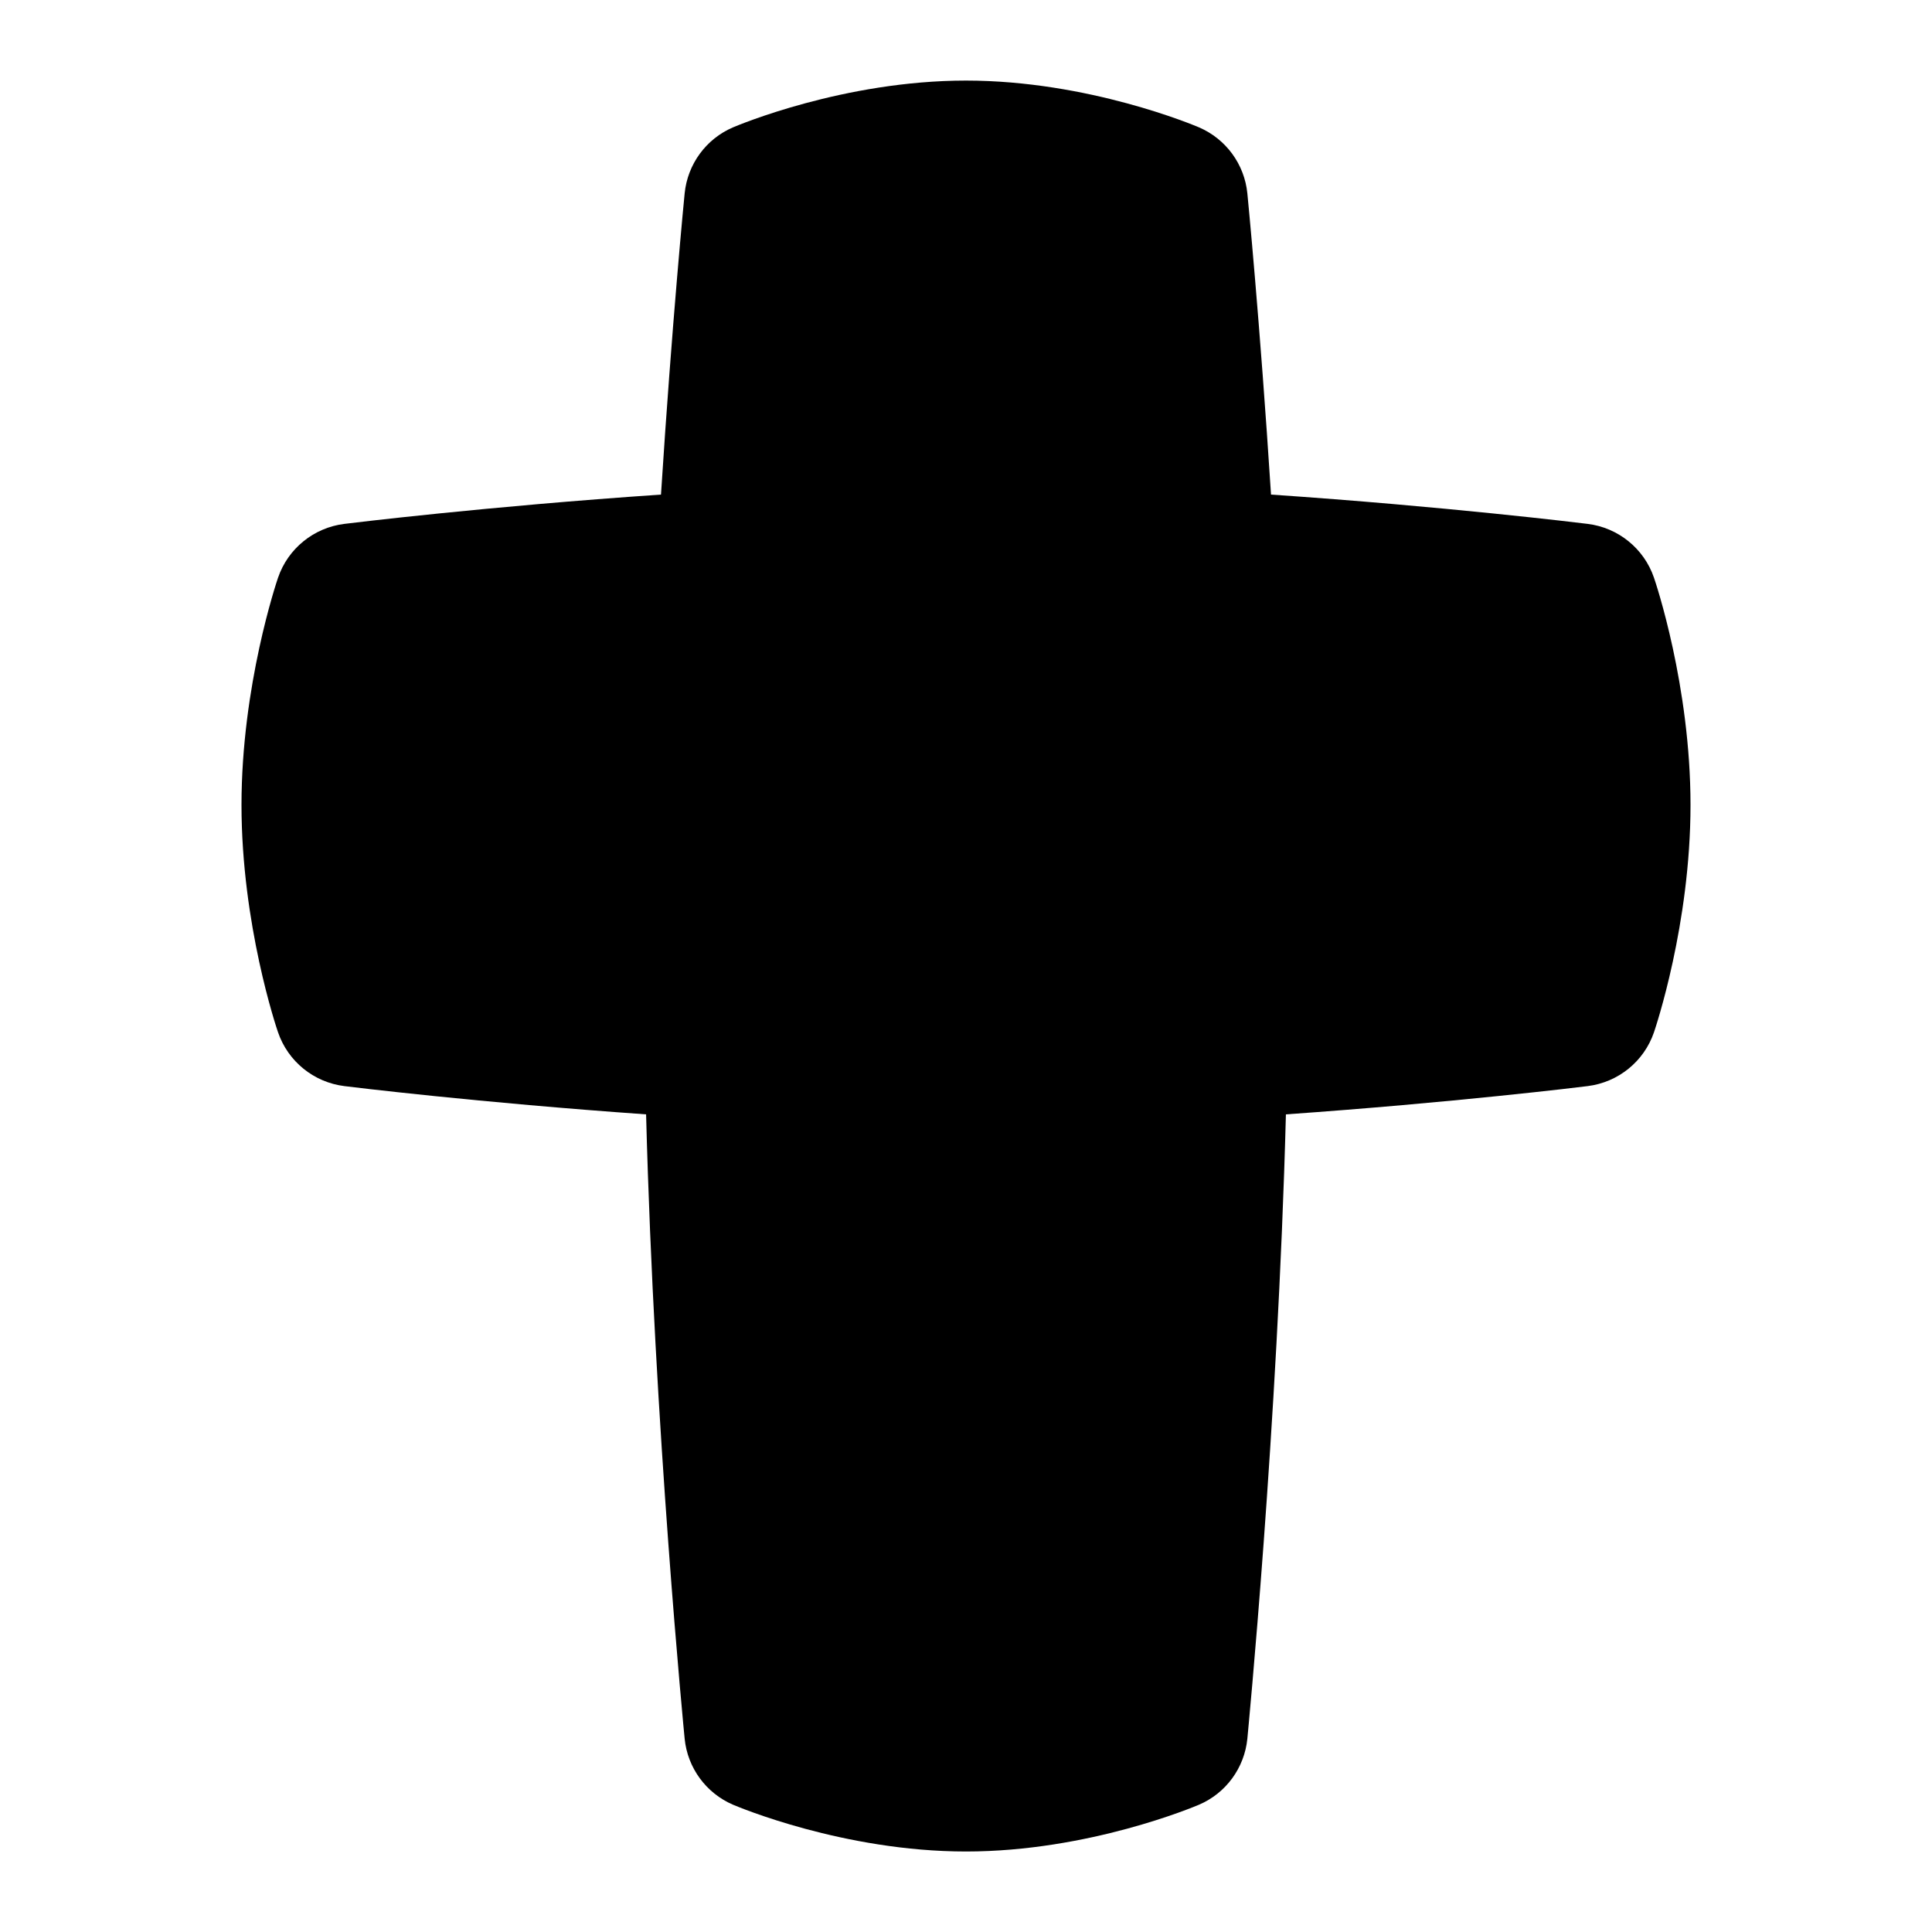 <svg id="Layer_1" viewBox="0 0 24 24" xmlns="http://www.w3.org/2000/svg" data-name="Layer 1"><path d="m12 23c-1.521 0-2.839-.558-2.894-.581-.335-.144-.565-.458-.601-.82-.004-.041-.378-3.86-.479-7.756-2.075-.146-3.671-.341-3.748-.351-.38-.047-.7-.306-.824-.668-.019-.054-.454-1.342-.454-2.824s.436-2.771.454-2.824c.124-.362.444-.621.823-.668.08-.01 1.77-.217 3.934-.364.137-2.143.292-3.725.294-3.742.036-.362.266-.677.601-.82.055-.023 1.373-.581 2.894-.581s2.839.558 2.894.581c.335.144.565.458.601.82.002.018.157 1.6.294 3.742 2.164.147 3.854.354 3.934.364.379.047.699.306.823.668.019.054.454 1.342.454 2.824s-.436 2.771-.454 2.824c-.124.362-.444.621-.824.668-.076.01-1.672.205-3.748.351-.102 3.896-.476 7.715-.479 7.756-.036.362-.266.677-.601.82-.055.023-1.373.581-2.894.581z"/></svg>
